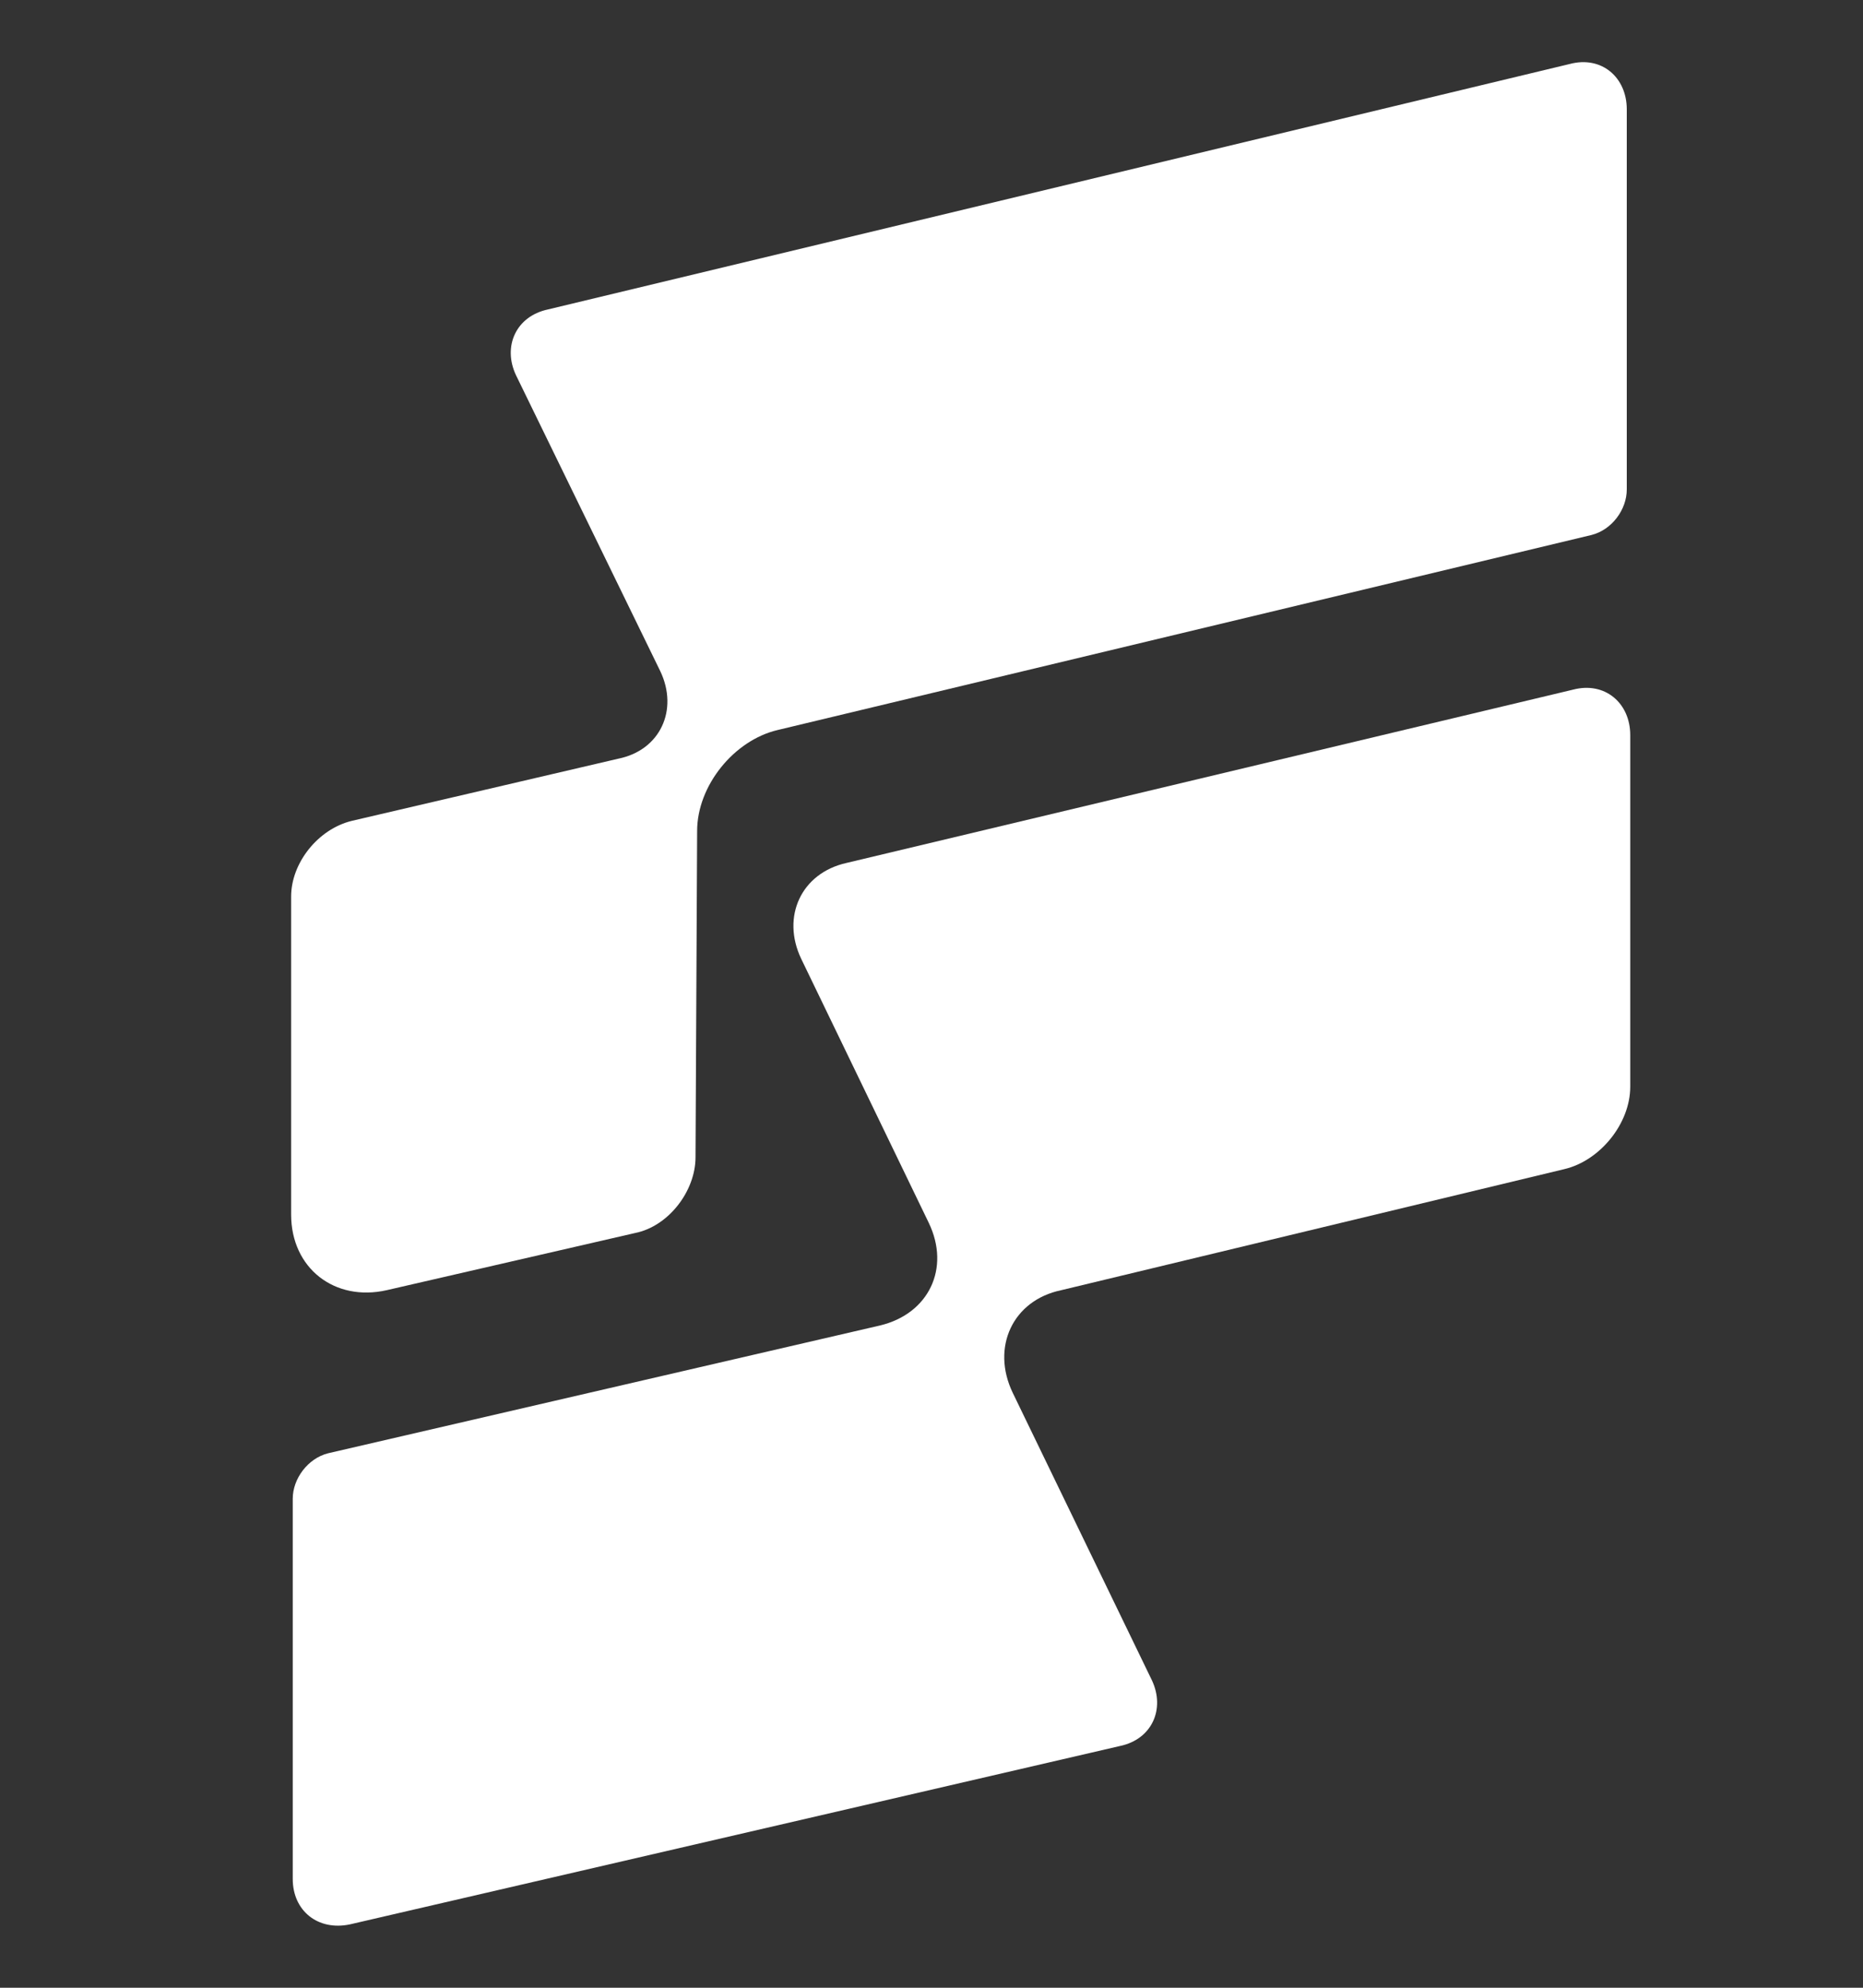 <svg xmlns="http://www.w3.org/2000/svg" width="15" height="16" viewBox="0 0 15 16" fill="none">
<rect x="0" y="0" width="15" height="16" fill="#333333" stroke="none"/>
<g clip-path="url(#clip0_17899_10596)">
<path d="M7.086 10.669L2.641 11.698C2.479 11.739 2.357 11.902 2.357 12.064V15.124C2.357 15.381 2.56 15.544 2.817 15.49L9.018 14.054C9.275 14 9.383 13.757 9.275 13.526L8.154 11.211C7.978 10.845 8.154 10.466 8.545 10.385L12.598 9.41C12.882 9.342 13.126 9.045 13.126 8.747V5.917C13.126 5.66 12.923 5.484 12.666 5.551L6.816 6.946C6.451 7.027 6.289 7.379 6.451 7.718L7.478 9.843C7.654 10.209 7.478 10.575 7.086 10.669Z" fill="white"/>
<path d="M4.154 3.019L5.316 5.402C5.465 5.714 5.316 6.039 4.978 6.107L2.83 6.608C2.56 6.675 2.344 6.946 2.344 7.217V9.776C2.344 10.209 2.695 10.48 3.114 10.385L5.113 9.925C5.384 9.871 5.6 9.586 5.6 9.315L5.613 6.689C5.613 6.323 5.911 5.958 6.262 5.876L12.815 4.306C12.977 4.265 13.098 4.103 13.098 3.94V0.88C13.098 0.623 12.896 0.447 12.639 0.515L4.411 2.491C4.154 2.546 4.046 2.789 4.154 3.019Z" fill="white"/>
</g>
<defs>
<clipPath id="clip0_17899_10596">
<rect width="15" height="15" fill="white" transform="translate(0 0.5)"/>
</clipPath>
</defs>
</svg>